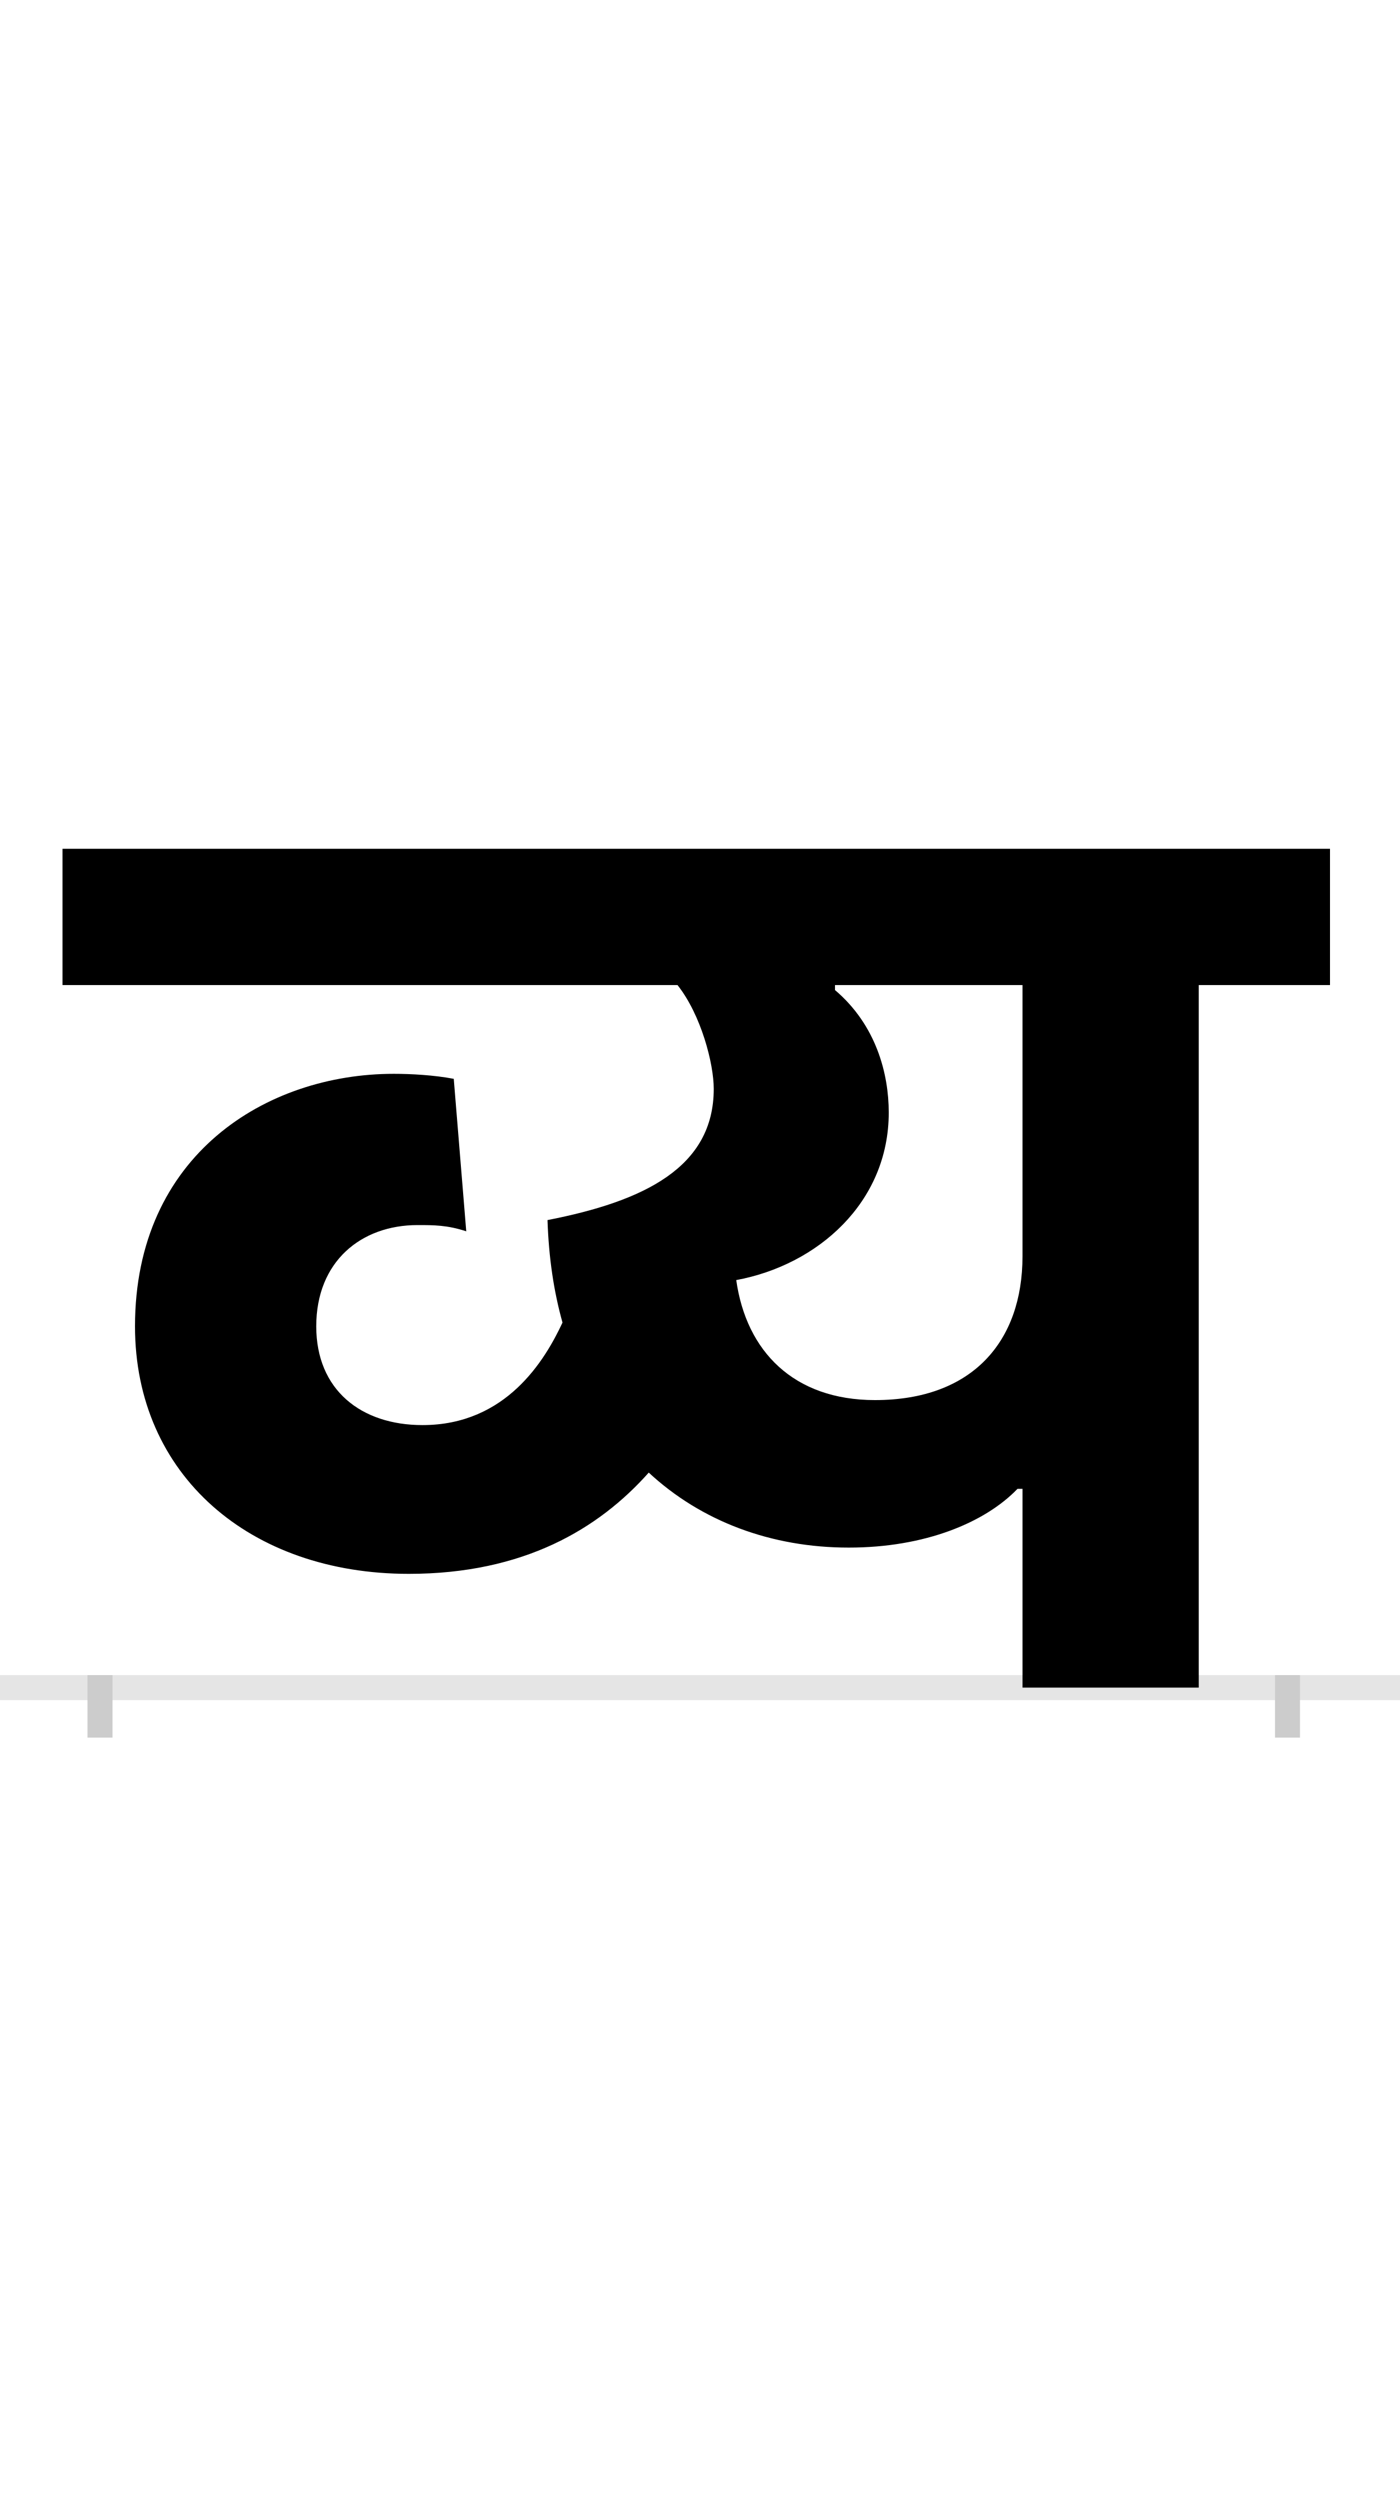 <?xml version="1.0" encoding="UTF-8"?>
<svg height="200.0" version="1.1" width="112.0" xmlns="http://www.w3.org/2000/svg" xmlns:xlink="http://www.w3.org/1999/xlink">
 <rect width="100%" height="100%" fill="#808080" stroke="none"/>
 <path d="M0,0 l112,0 l0,200 l-112,0 Z M0,0" fill="rgb(255,255,255)" transform="matrix(1,0,0,-1,0.0,200.0)"/>
 <path d="M0,0 l112,0" fill="none" stroke="rgb(229,229,229)" stroke-width="2" transform="matrix(1,0,0,-1,0.0,135.0)"/>
 <path d="M0,1 l0,-5" fill="none" stroke="rgb(204,204,204)" stroke-width="2" transform="matrix(1,0,0,-1,8.0,135.0)"/>
 <path d="M0,1 l0,-5" fill="none" stroke="rgb(204,204,204)" stroke-width="2" transform="matrix(1,0,0,-1,103.0,135.0)"/>
 <path d="M247,91 c92,0,152,36,192,81 c42,-39,98,-60,160,-60 c61,0,109,20,135,47 l4,0 l0,-159 l141,0 l0,562 l105,0 l0,109 l-1014,0 l0,-109 l492,0 c19,-24,29,-63,29,-83 c0,-63,-56,-90,-133,-105 c1,-30,5,-57,12,-82 c-14,-30,-45,-82,-112,-82 c-49,0,-85,28,-85,79 c0,52,36,81,81,81 c13,0,24,0,39,-5 l-10,122 c-16,3,-34,4,-48,4 c-102,0,-207,-65,-207,-202 c0,-119,92,-198,219,-198 Z M509,326 c65,12,122,62,122,134 c0,31,-10,70,-43,98 l0,4 l150,0 l0,-217 c0,-68,-40,-115,-118,-115 c-65,0,-103,39,-111,96 Z M509,326" fill="rgb(0,0,0)" transform="matrix(0.1,0.0,0.0,-0.1,8.0,135.0)"/>
</svg>